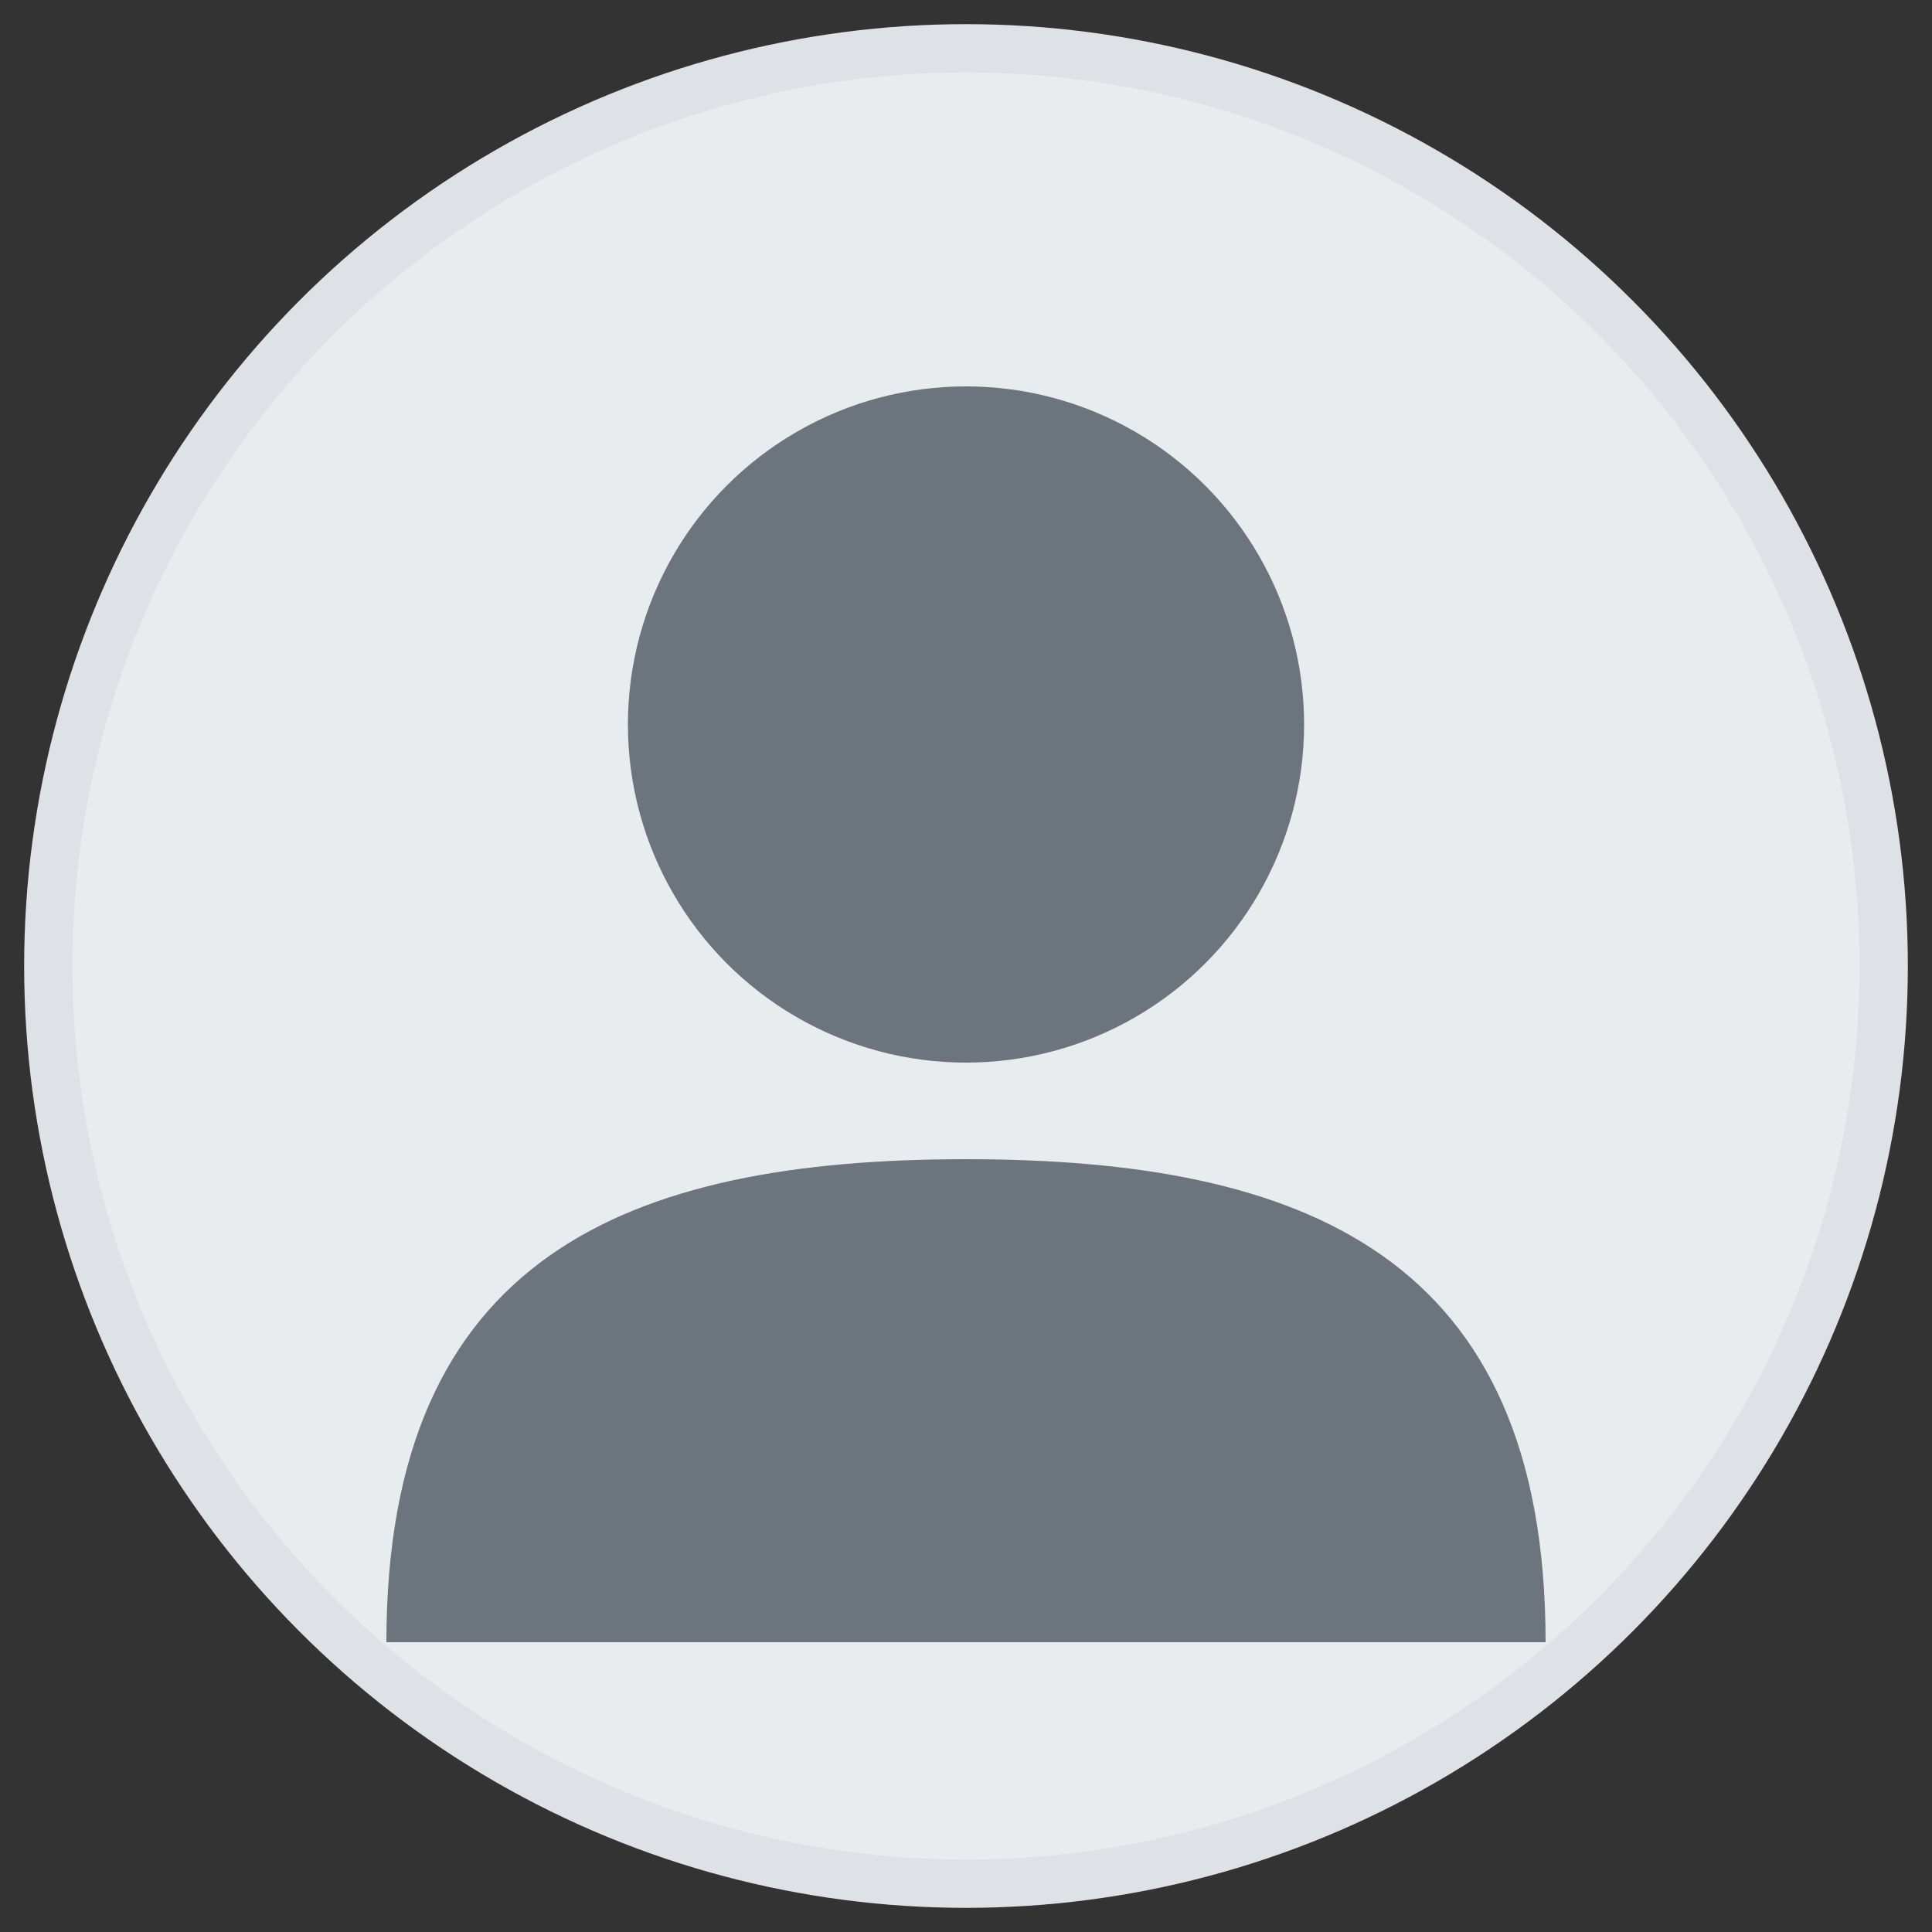 <svg xmlns="http://www.w3.org/2000/svg" viewBox="0 0 40 40">
  <rect x="0" y="0" width="40" height="40" fill="#333333" stroke="none"/>
  <circle cx="20" cy="20" r="19" fill="#E9ECEF" stroke="#DEE2E6" stroke-width="1"/>
  <circle cx="20" cy="15" r="7" fill="#6C757D"/>
  <path d="M8,34 C8,26 13,24 20,24 C27,24 32,26 32,34" fill="#6C757D"/>
</svg>